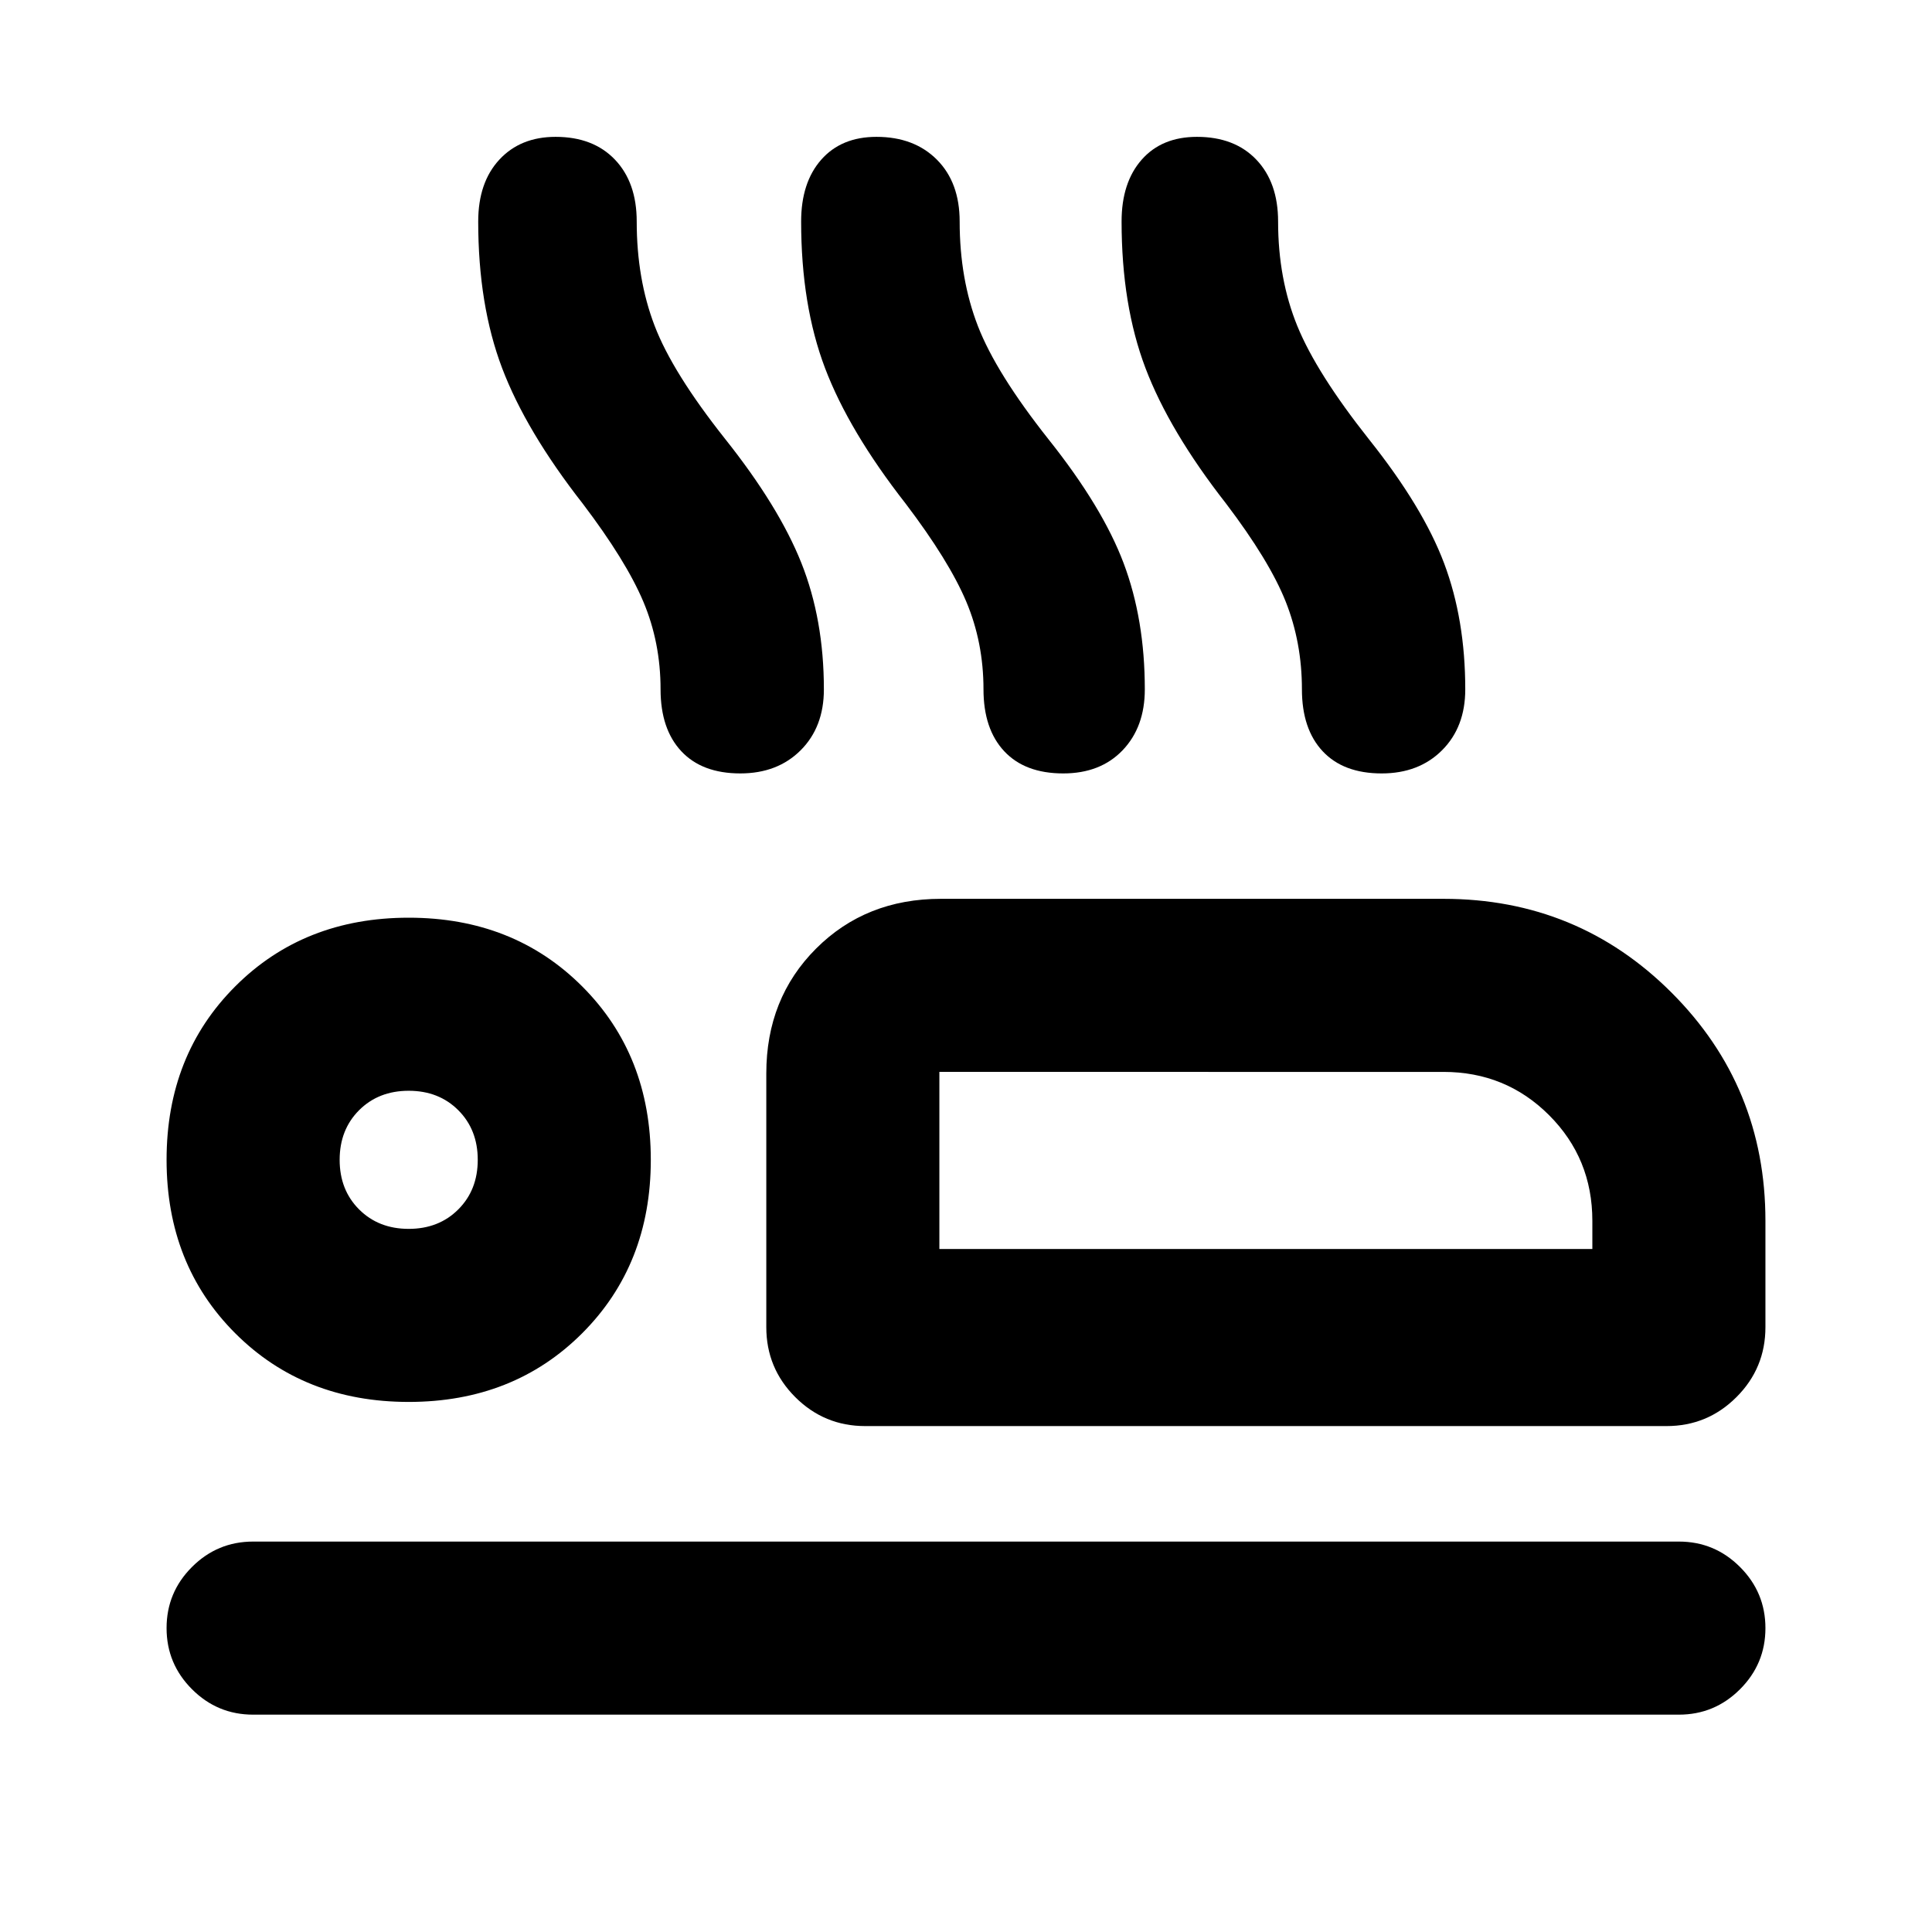 <svg xmlns="http://www.w3.org/2000/svg" height="24" viewBox="0 -960 960 960" width="24"><path d="M289.54-709.77q-28.15-36-40.04-67.31-11.88-31.3-11.88-72.84 0-19.41 10.49-30.74Q258.6-892 276.07-892q18.7 0 29.51 11.34 10.8 11.33 10.8 30.74 0 28.54 8.89 51.77 8.88 23.23 34.96 56.15 26.77 33.62 37.96 61.73 11.19 28.12 11.19 62.81 0 18.72-11.52 30.25-11.52 11.52-30.03 11.52-18.98 0-29.29-11.02-10.31-11.03-10.31-30.75 0-23.31-8.58-43.62-8.57-20.3-30.11-48.69Zm160.46 0q-28.15-36-40.04-67.31-11.88-31.3-11.88-72.84 0-19.41 9.99-30.74Q418.06-892 435.53-892q18.7 0 30.01 11.34 11.31 11.33 11.31 30.74 0 28.54 9.07 51.96 9.08 23.42 35.16 56.35 26.77 33.61 37.27 61.53 10.5 27.93 10.5 62.62 0 18.72-11.02 30.25-11.02 11.52-29.54 11.52-18.98 0-29.29-11.02-10.31-11.03-10.31-30.75 0-23.31-8.57-43.62-8.58-20.3-30.12-48.69Zm159.23 0q-28.15-36-40.04-67.31-11.88-31.3-11.88-72.84 0-19.41 9.99-30.74Q577.29-892 594.76-892q18.7 0 29.51 11.34 10.81 11.33 10.81 30.74 0 28.54 9.57 51.96 9.58 23.42 35.66 56.35 26.77 33.61 37.27 61.53 10.5 27.93 10.5 62.62 0 18.72-11.52 30.25-11.52 11.52-30.04 11.52-18.98 0-29.29-11.02-10.31-11.03-10.31-30.75 0-23.31-8.07-43.62-8.08-20.3-29.62-48.69ZM429.92-251.39q-20.36 0-34.76-14.39-14.39-14.39-14.39-34.76v-126.07q0-37.31 24.73-62.04 24.73-24.73 62.04-24.73h249.69q66.75 0 113.37 46.62 46.63 46.63 46.63 113.38v52.84q0 20.37-14.4 34.76-14.39 14.39-34.76 14.39H429.92Zm36.85-175.99v88-88ZM834.23-108H125.77q-17.75 0-30.37-12.63-12.63-12.63-12.63-30.38 0-17.76 12.63-30.37Q108.02-194 125.77-194h708.46q17.75 0 30.37 12.63 12.63 12.63 12.63 30.38 0 17.76-12.63 30.37Q851.98-108 834.23-108ZM203.08-263.39q-52.08 0-86.19-34.11-34.12-34.12-34.12-86.19 0-52.08 34.12-86.19Q151-504 203.08-504q52.07 0 86.19 34.12 34.11 34.11 34.11 86.19 0 52.07-34.11 86.19-34.12 34.11-86.19 34.11Zm0-85.99q14.98 0 24.64-9.67 9.67-9.66 9.67-24.64t-9.67-24.65q-9.66-9.66-24.64-9.66t-24.65 9.66q-9.66 9.67-9.66 24.65 0 14.98 9.66 24.64 9.67 9.67 24.65 9.67Zm263.69 10h324.46v-14q0-31-21.5-52.5t-52.5-21.5H466.77v88Zm-263.69-44.31Z"/></svg>